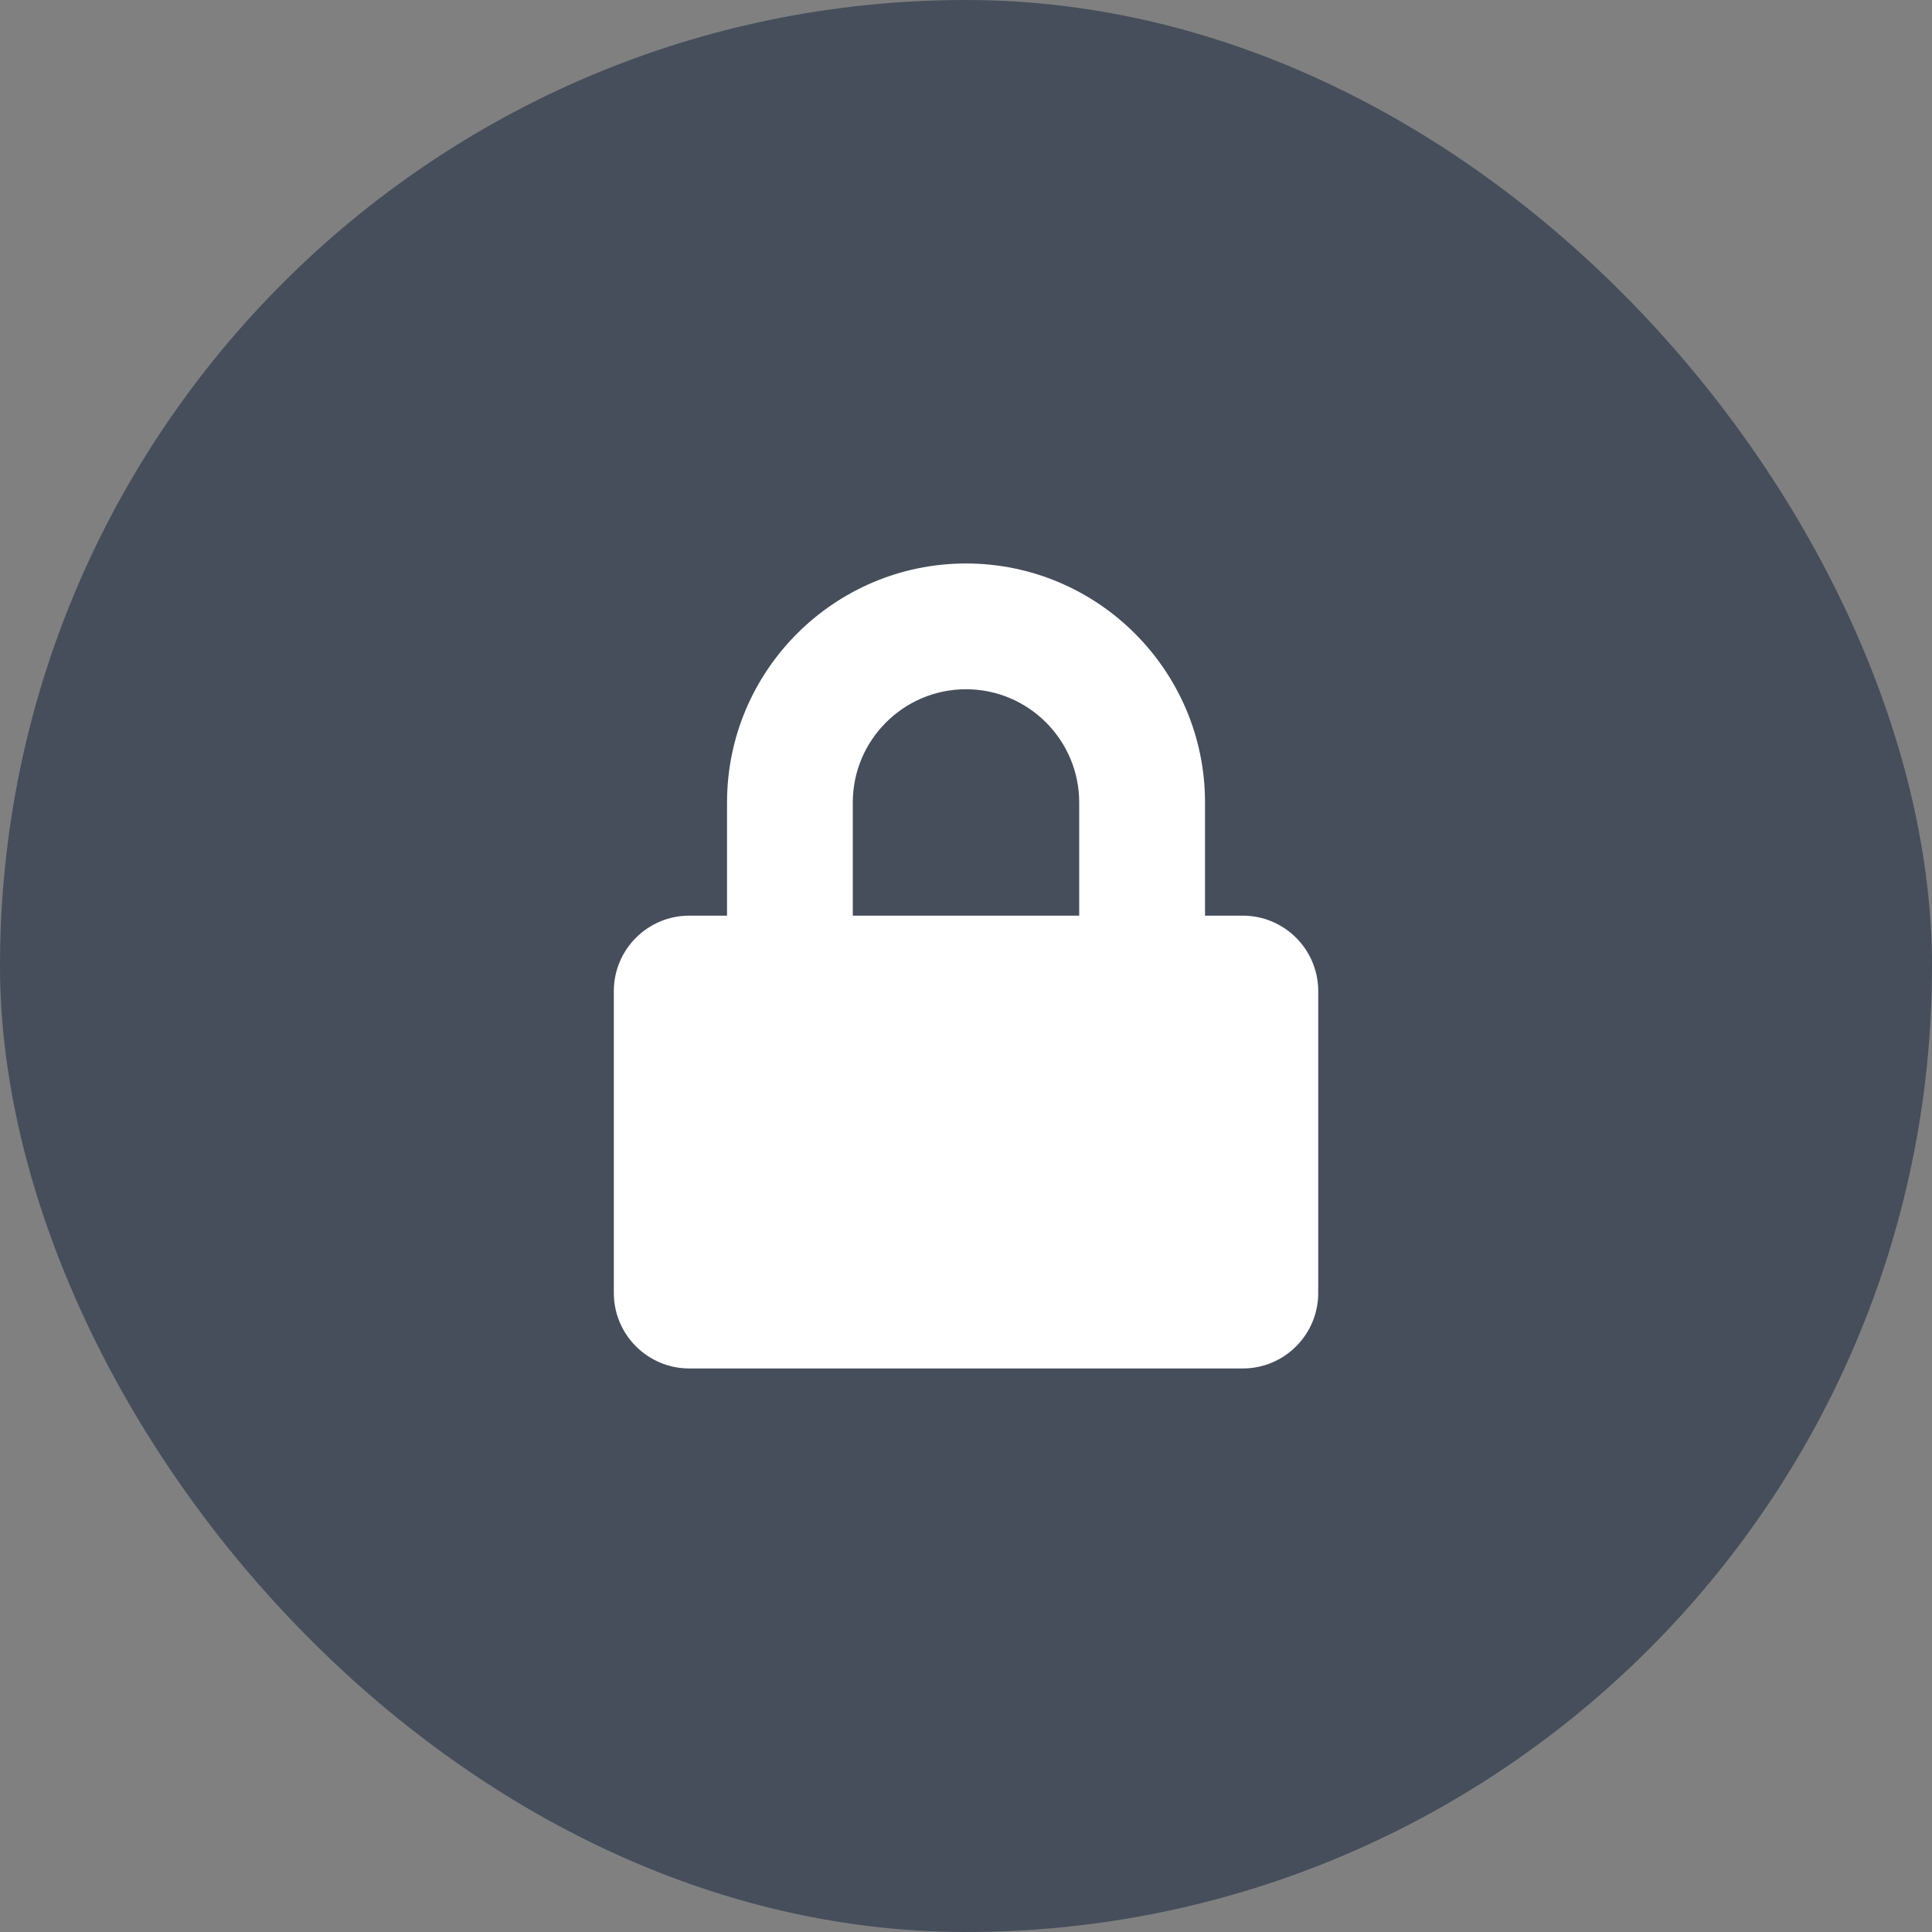 <svg width="32" height="32" viewBox="0 0 32 32" fill="none" xmlns="http://www.w3.org/2000/svg">
<rect x="0" y="0" width="32" height="32" fill="#808080" stroke="none"/>
<rect width="32" height="32" rx="16" fill="#464E5C"/>
<path d="M20.584 15.166H19.959V13.291C19.959 11.109 18.183 9.333 16 9.333C13.818 9.333 12.042 11.109 12.042 13.291V15.166H11.417C10.727 15.166 10.167 15.726 10.167 16.416V21.416C10.167 22.106 10.727 22.666 11.417 22.666H20.584C21.274 22.666 21.834 22.106 21.834 21.416V16.416C21.834 15.726 21.274 15.166 20.584 15.166ZM17.875 15.166H14.125V13.291C14.125 12.258 14.966 11.416 16 11.416C17.034 11.416 17.875 12.258 17.875 13.291V15.166Z" fill="white"/>
</svg>

